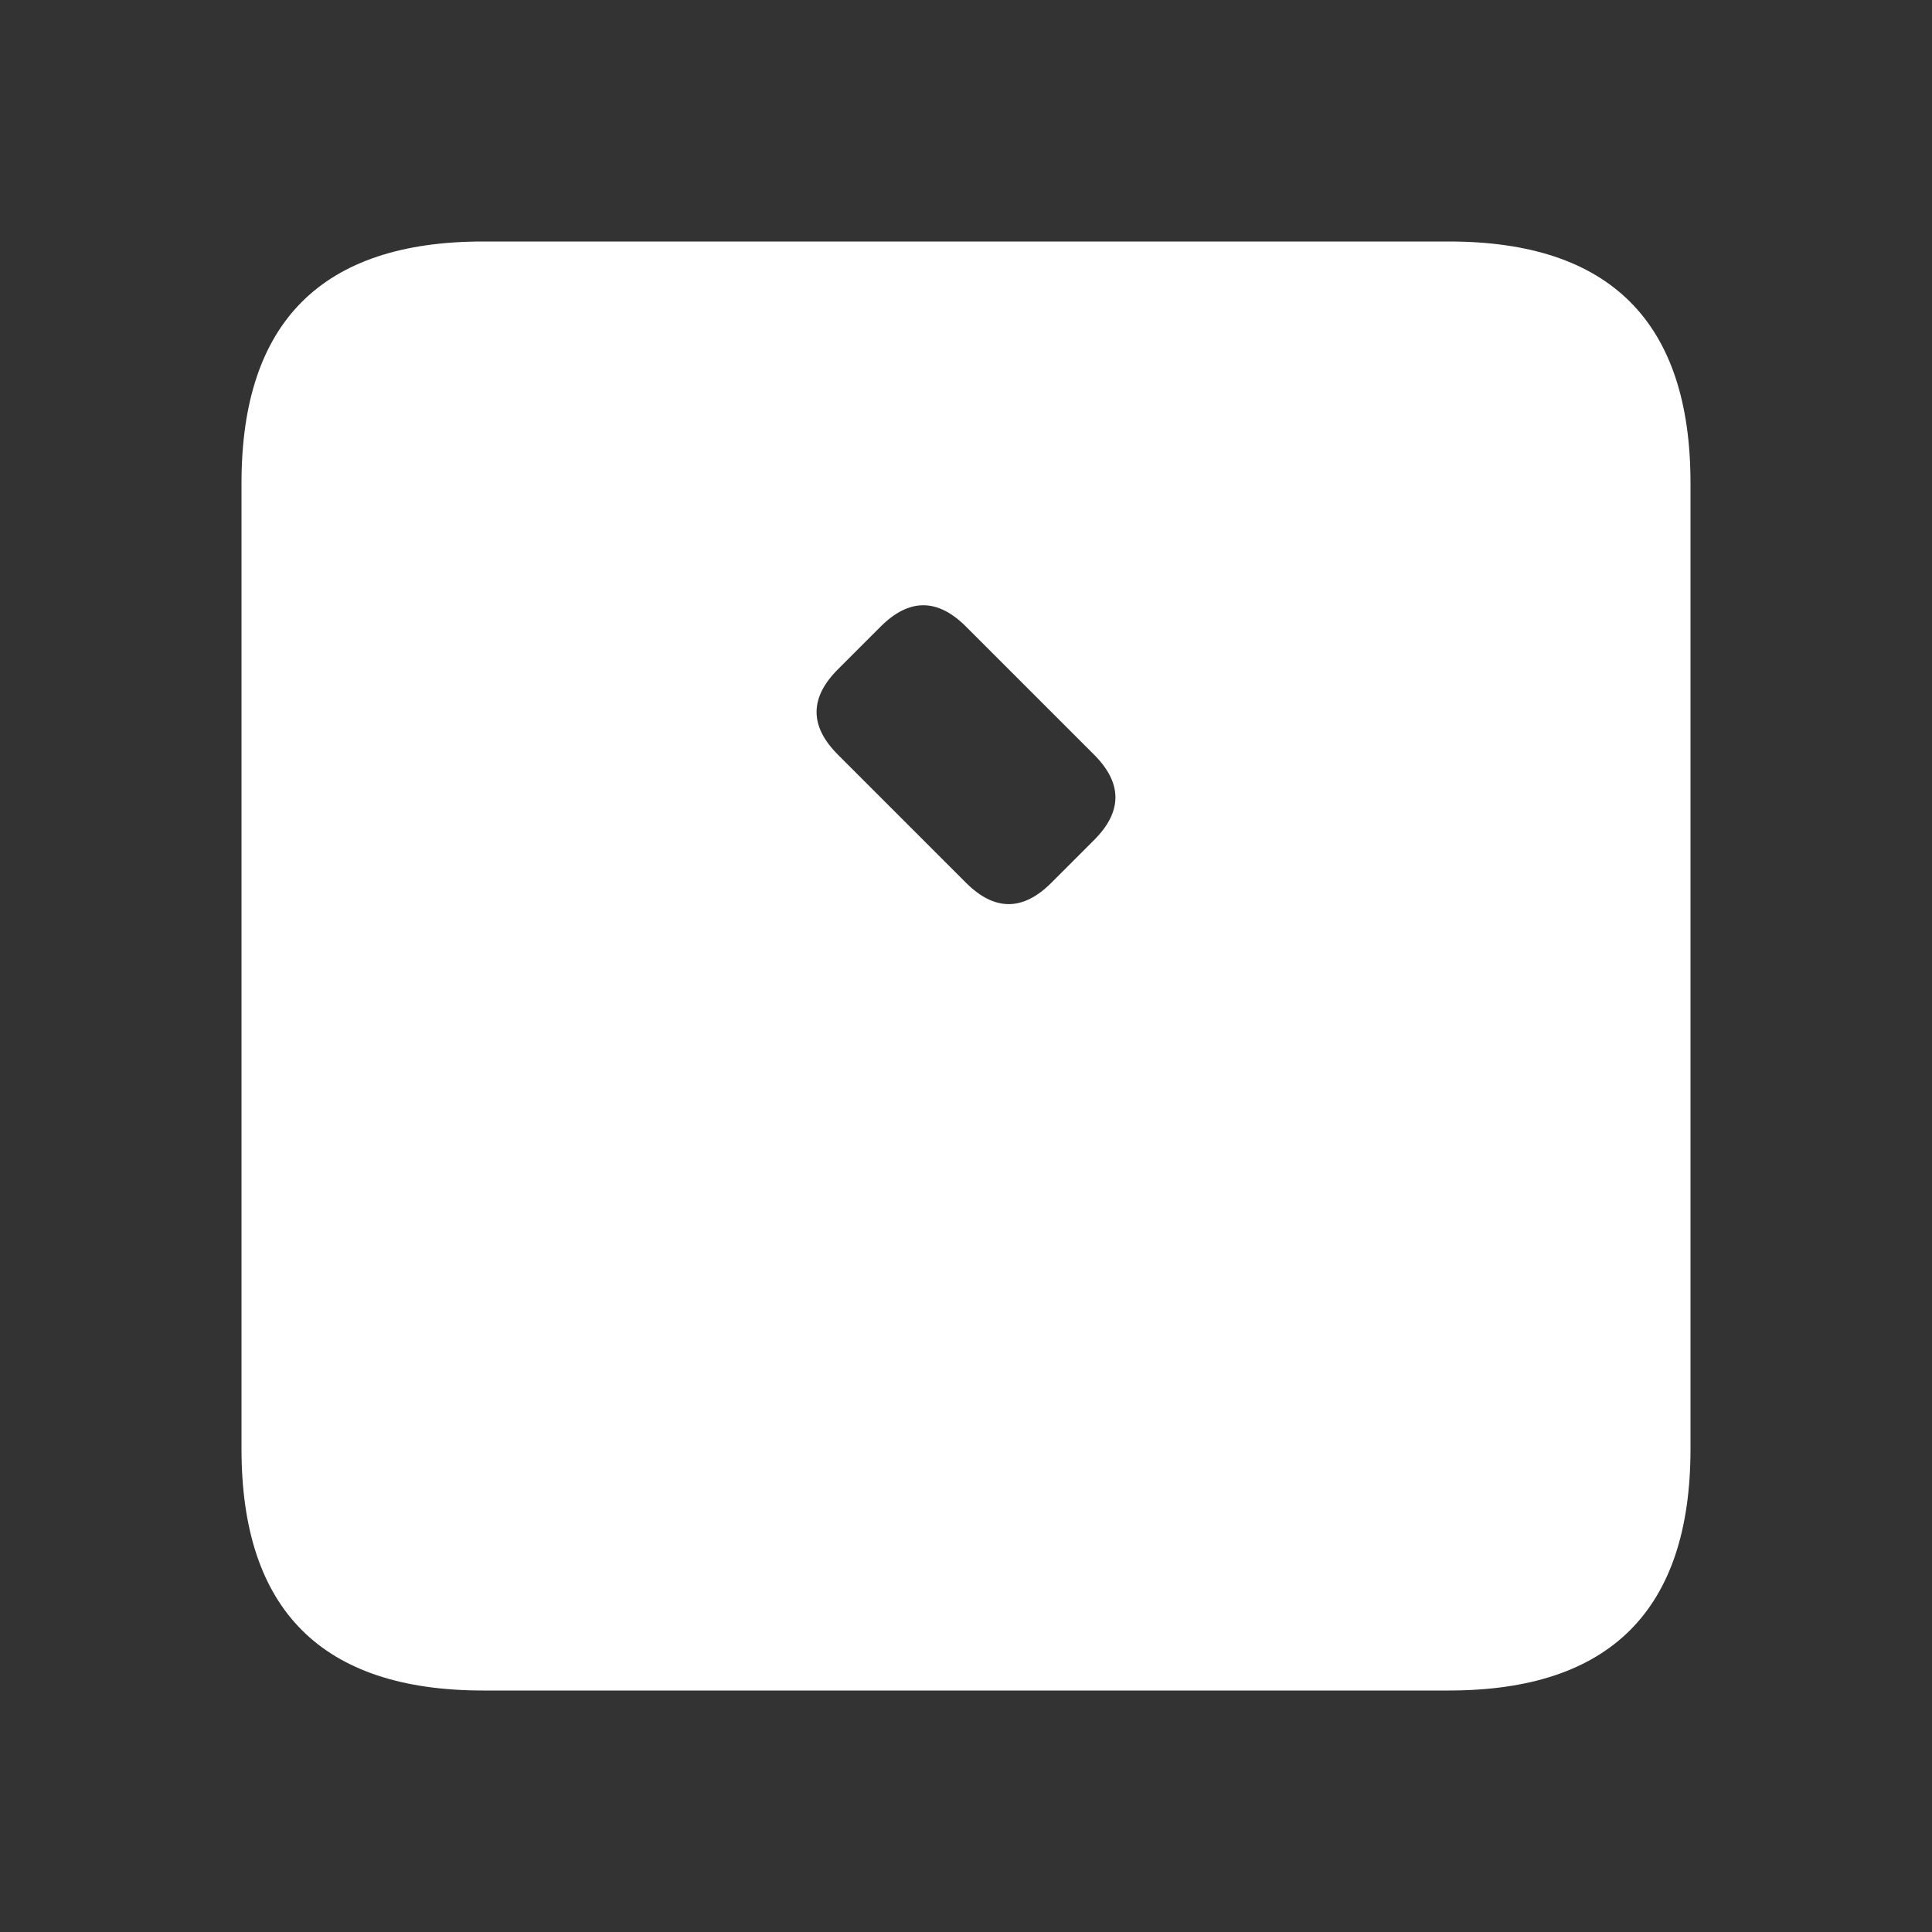 <svg width="64" height="64" xmlns="http://www.w3.org/2000/svg" xmlns:xlink="http://www.w3.org/1999/xlink">
  <rect width="100%" height="100%" fill="#333333" stroke="none"/>
  <defs/>
  <g>
		<path stroke="none" fill="#FFFFFF" d="M16 8 L48 8 Q56 8 56 16 L56 48 Q56 56 48 56 L16 56 Q8 56 8 48 L8 16 Q8 8 16 8 M 27.757 22.172 Q 26.343 23.586 27.757 25 L 32 29.243 Q 33.414 30.657 34.828 29.243 L 36.243 27.828 Q 37.657 26.414 36.243 25 L 32 20.757 Q 30.586 19.343 29.172 20.757 L 27.757 22.172"/>
  </g>
</svg>